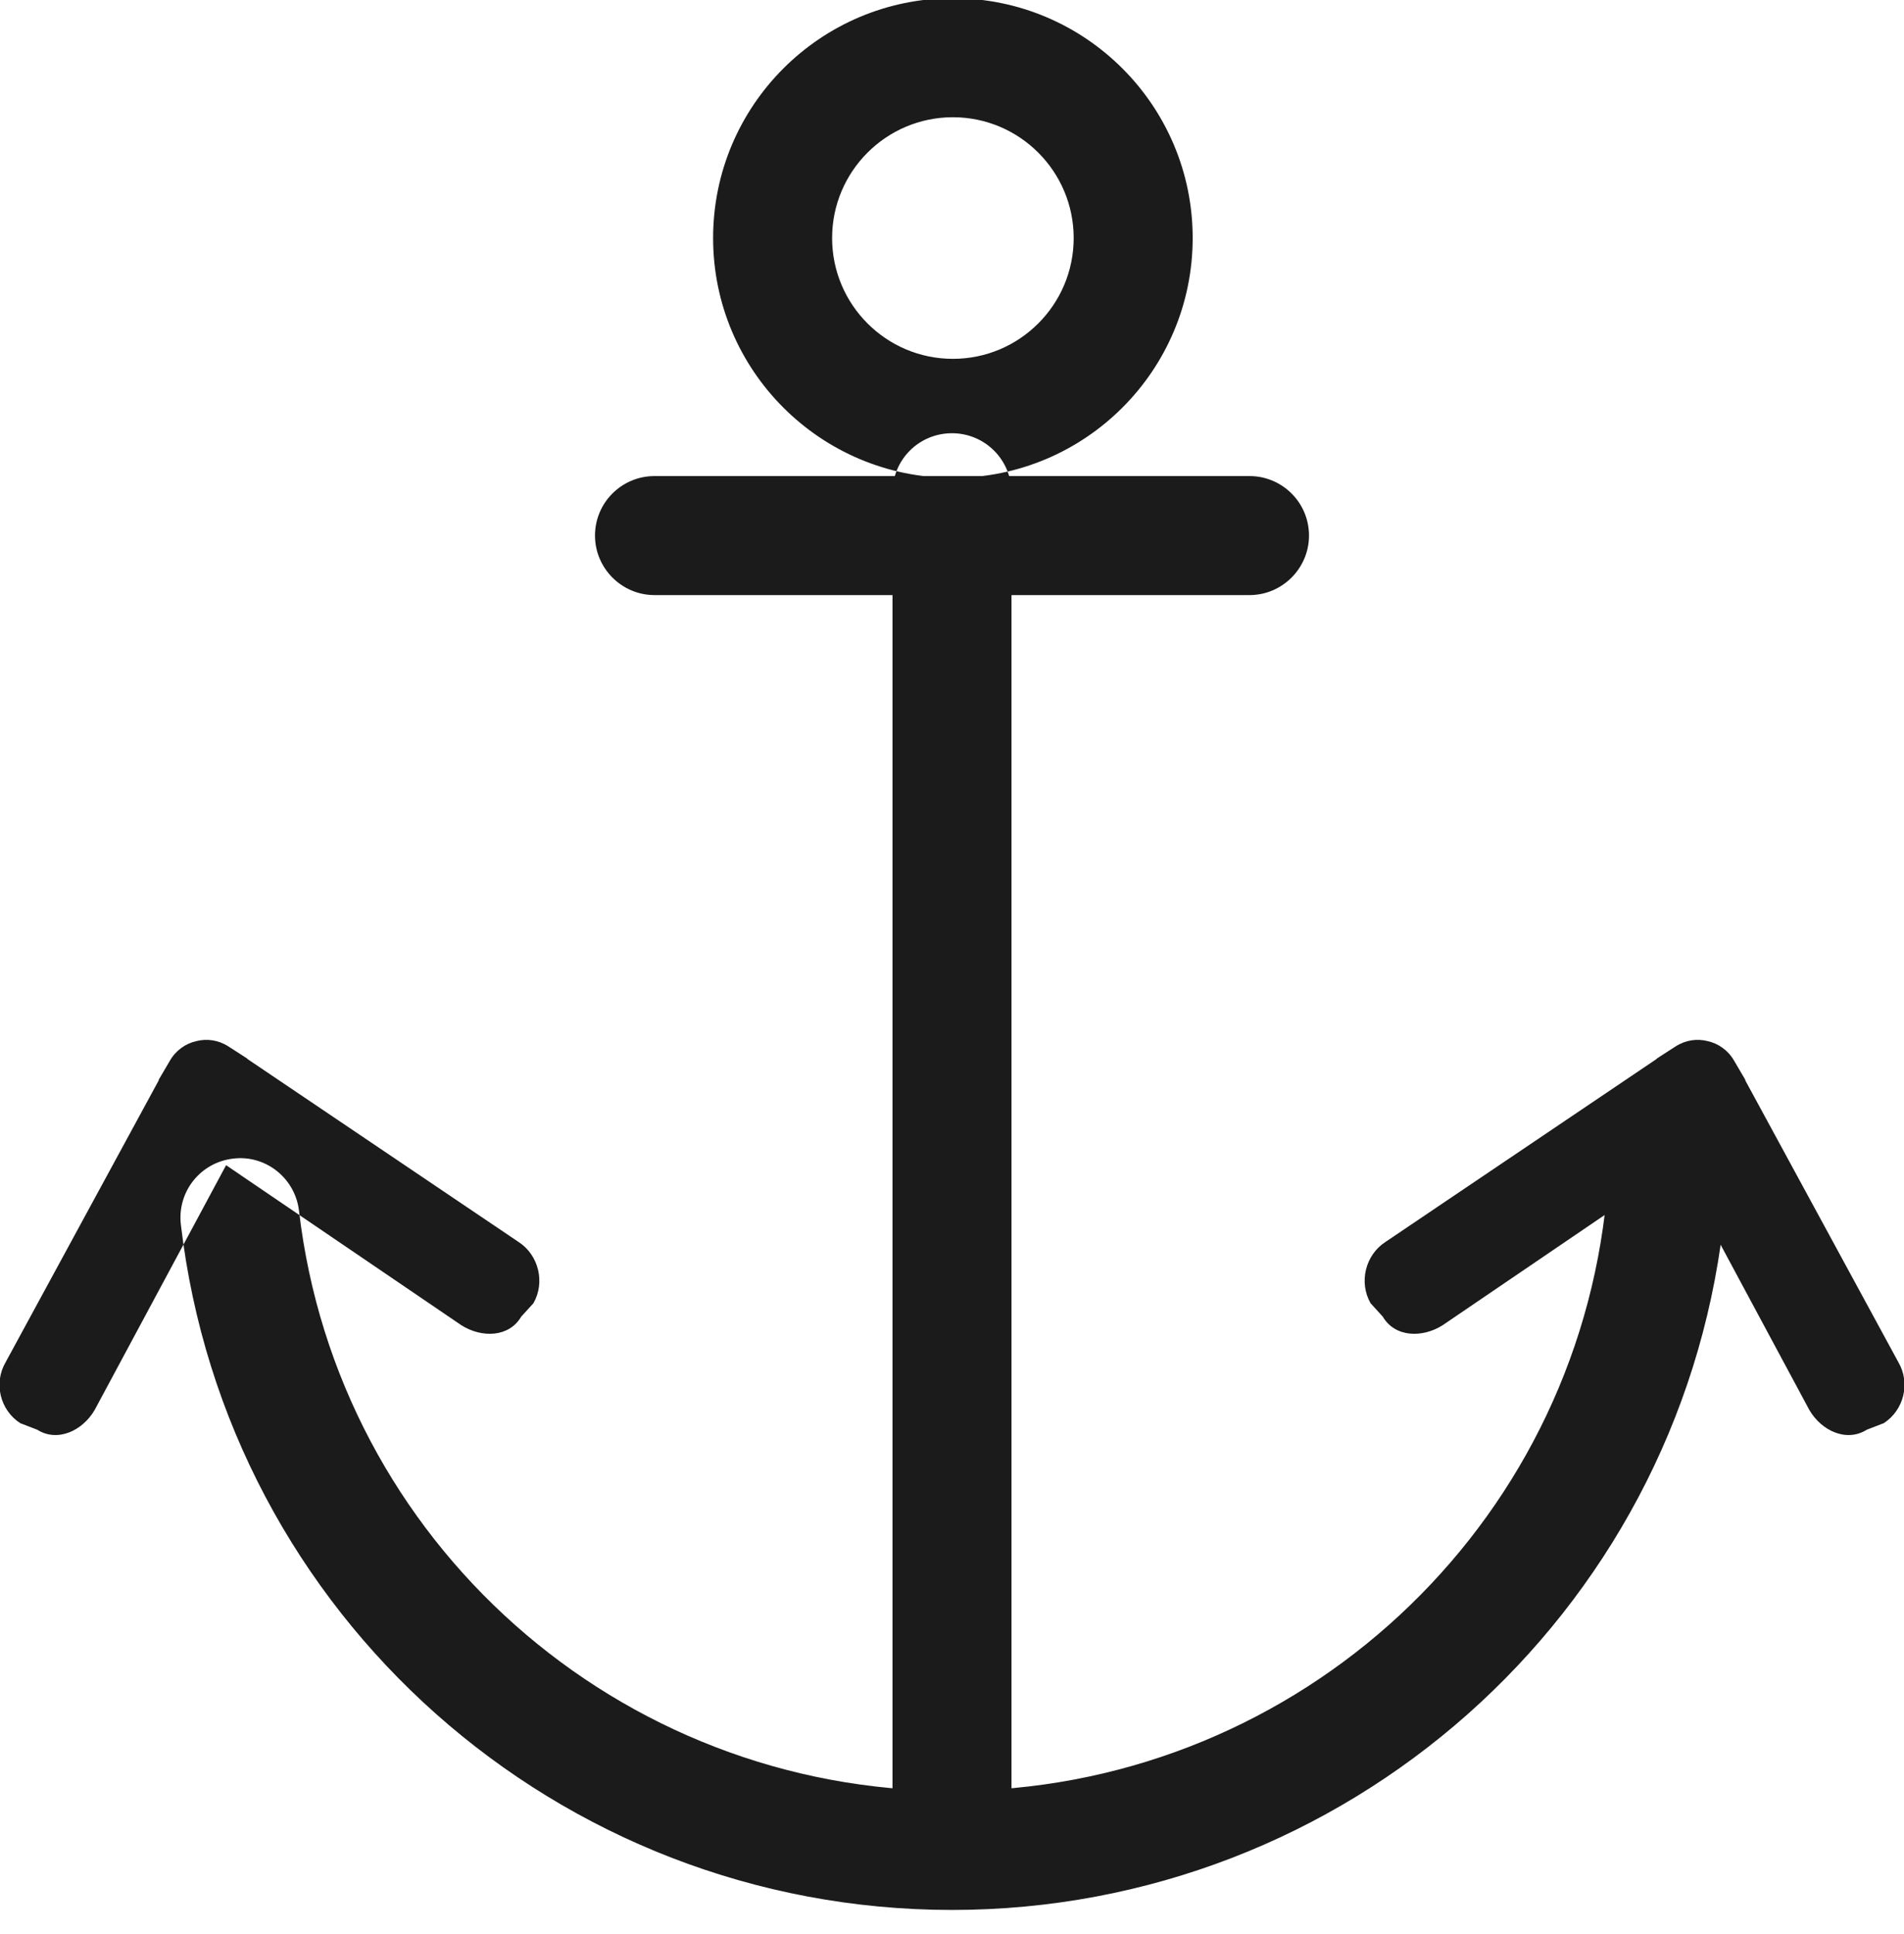 <svg xmlns="http://www.w3.org/2000/svg" viewBox="0 0 64 65" width="64" height="65">
	<style>
		tspan { white-space:pre }
		.shp0 { fill: #1b1b1b } 
	</style>
	<g id="about">
		<g id="iconboxes">
			<g id="iconbox">
				<g id="icon">
					<path id="Anchor" class="shp0" d="M32 64.19C18.76 64.19 7.62 54.29 6.08 41.16C5.95 40.06 6.73 39.07 7.83 38.94C8.92 38.8 9.92 39.59 10.05 40.69C11.35 51.81 20.79 60.19 32 60.19C43.19 60.19 52.63 51.82 53.95 40.73C54.08 39.63 55.07 38.84 56.17 38.98C57.27 39.11 58.06 40.1 57.92 41.2C56.36 54.31 45.22 64.19 32 64.19ZM32 63.68C30.89 63.68 30 62.79 30 61.68L30 16.56C30 15.45 30.89 14.56 32 14.56C33.1 14.56 34 15.45 34 16.56L34 61.68C34 62.79 33.1 63.68 32 63.68ZM32.03 3.94C34.27 3.94 36.09 5.76 36.09 8C36.09 10.24 34.27 12.06 32.03 12.06C29.79 12.06 27.97 10.24 27.97 8C27.97 5.76 29.79 3.94 32.03 3.94M32.03 -0.06C27.58 -0.06 23.97 3.55 23.97 8C23.97 12.45 27.58 16.06 32.03 16.06C36.48 16.06 40.09 12.45 40.09 8C40.09 3.55 36.48 -0.06 32.03 -0.06L32.03 -0.06ZM56.4 39.16L48.49 44.54C47.81 44.97 46.89 44.95 46.48 44.25L46.07 43.8C45.67 43.1 45.89 42.18 46.57 41.74L55.67 35.6C55.68 35.59 55.69 35.58 55.7 35.57L56.32 35.17C56.66 34.95 57.05 34.9 57.4 34.99C57.76 35.07 58.09 35.3 58.29 35.65L58.66 36.28C58.67 36.3 58.66 36.31 58.67 36.32L63.81 45.78C64.22 46.48 64 47.39 63.32 47.83L62.75 48.05C62.07 48.48 61.23 48.09 60.82 47.39L56.4 39.16ZM7.6 39.16L15.51 44.54C16.19 44.97 17.11 44.95 17.52 44.25L17.93 43.8C18.33 43.1 18.11 42.18 17.43 41.74L8.33 35.6C8.32 35.59 8.31 35.58 8.3 35.57L7.68 35.17C7.34 34.95 6.95 34.9 6.6 34.99C6.24 35.07 5.91 35.3 5.71 35.65L5.34 36.28C5.33 36.3 5.34 36.31 5.33 36.32L0.19 45.78C-0.22 46.48 0 47.39 0.68 47.83L1.25 48.05C1.93 48.48 2.77 48.09 3.18 47.39L7.6 39.16ZM22 16L42 16C43.1 16 44 16.89 44 18C44 19.1 43.1 20 42 20L22 20C20.9 20 20 19.1 20 18C20 16.89 20.9 16 22 16Z" />
				</g>
			</g>
		</g>
	</g>
</svg>